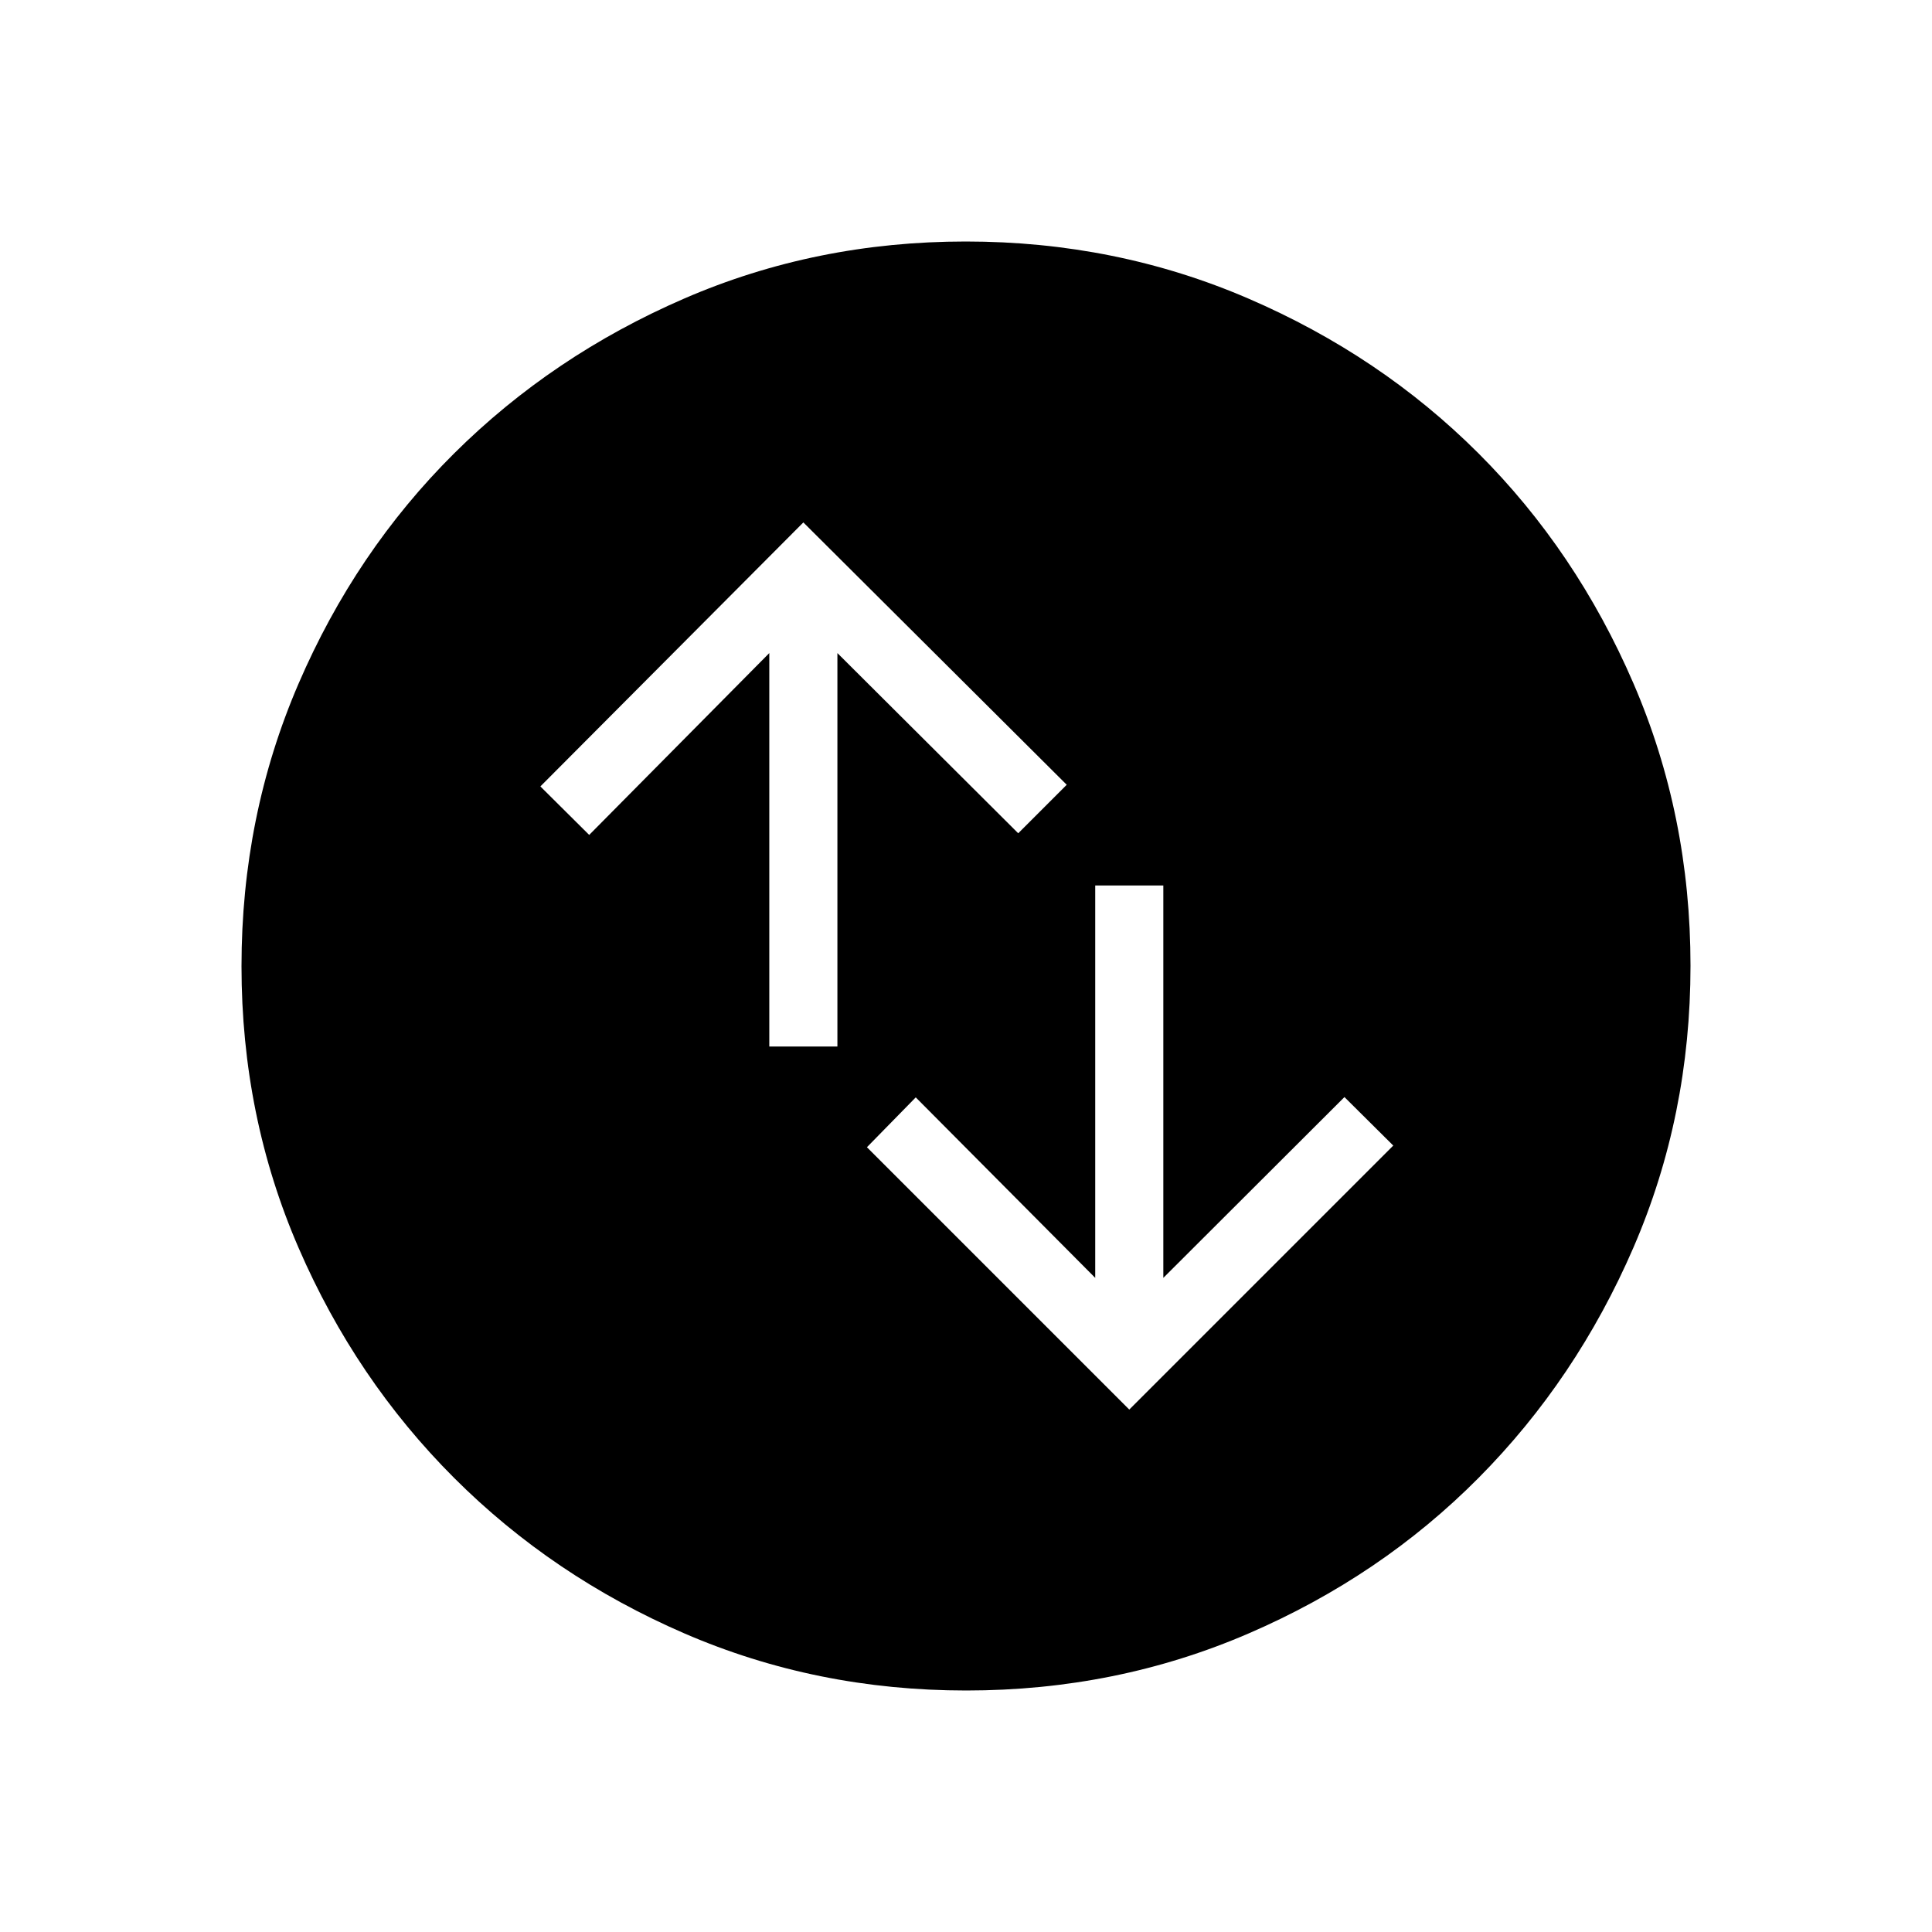 <svg xmlns="http://www.w3.org/2000/svg" height="40" viewBox="0 -960 960 960" width="40"><path d="m561.13-259.59 131.18-131.18-24.26-24.1-90 89.84V-520h-33.84v194.97l-89.18-89.69-24.26 24.77 130.36 130.36ZM382.26-440h33.84v-195.49l89.85 89.54 24.1-24.1-130.87-130.36-130.67 131.18 24.26 24.1 89.49-90.36V-440Zm97.87 320q-74.51 0-140-28.34-65.48-28.34-114.44-77.25-48.96-48.92-77.32-114.34Q120-405.35 120-479.87q0-74.67 28.34-140.41 28.34-65.73 77.25-114.36 48.92-48.63 114.34-76.99Q405.35-840 479.87-840q74.67 0 140.41 28.34 65.73 28.34 114.36 76.92 48.63 48.58 76.99 114.26Q840-554.81 840-480.13q0 74.51-28.34 140-28.34 65.48-76.92 114.44-48.58 48.96-114.26 77.32Q554.81-120 480.13-120Z"/></svg>